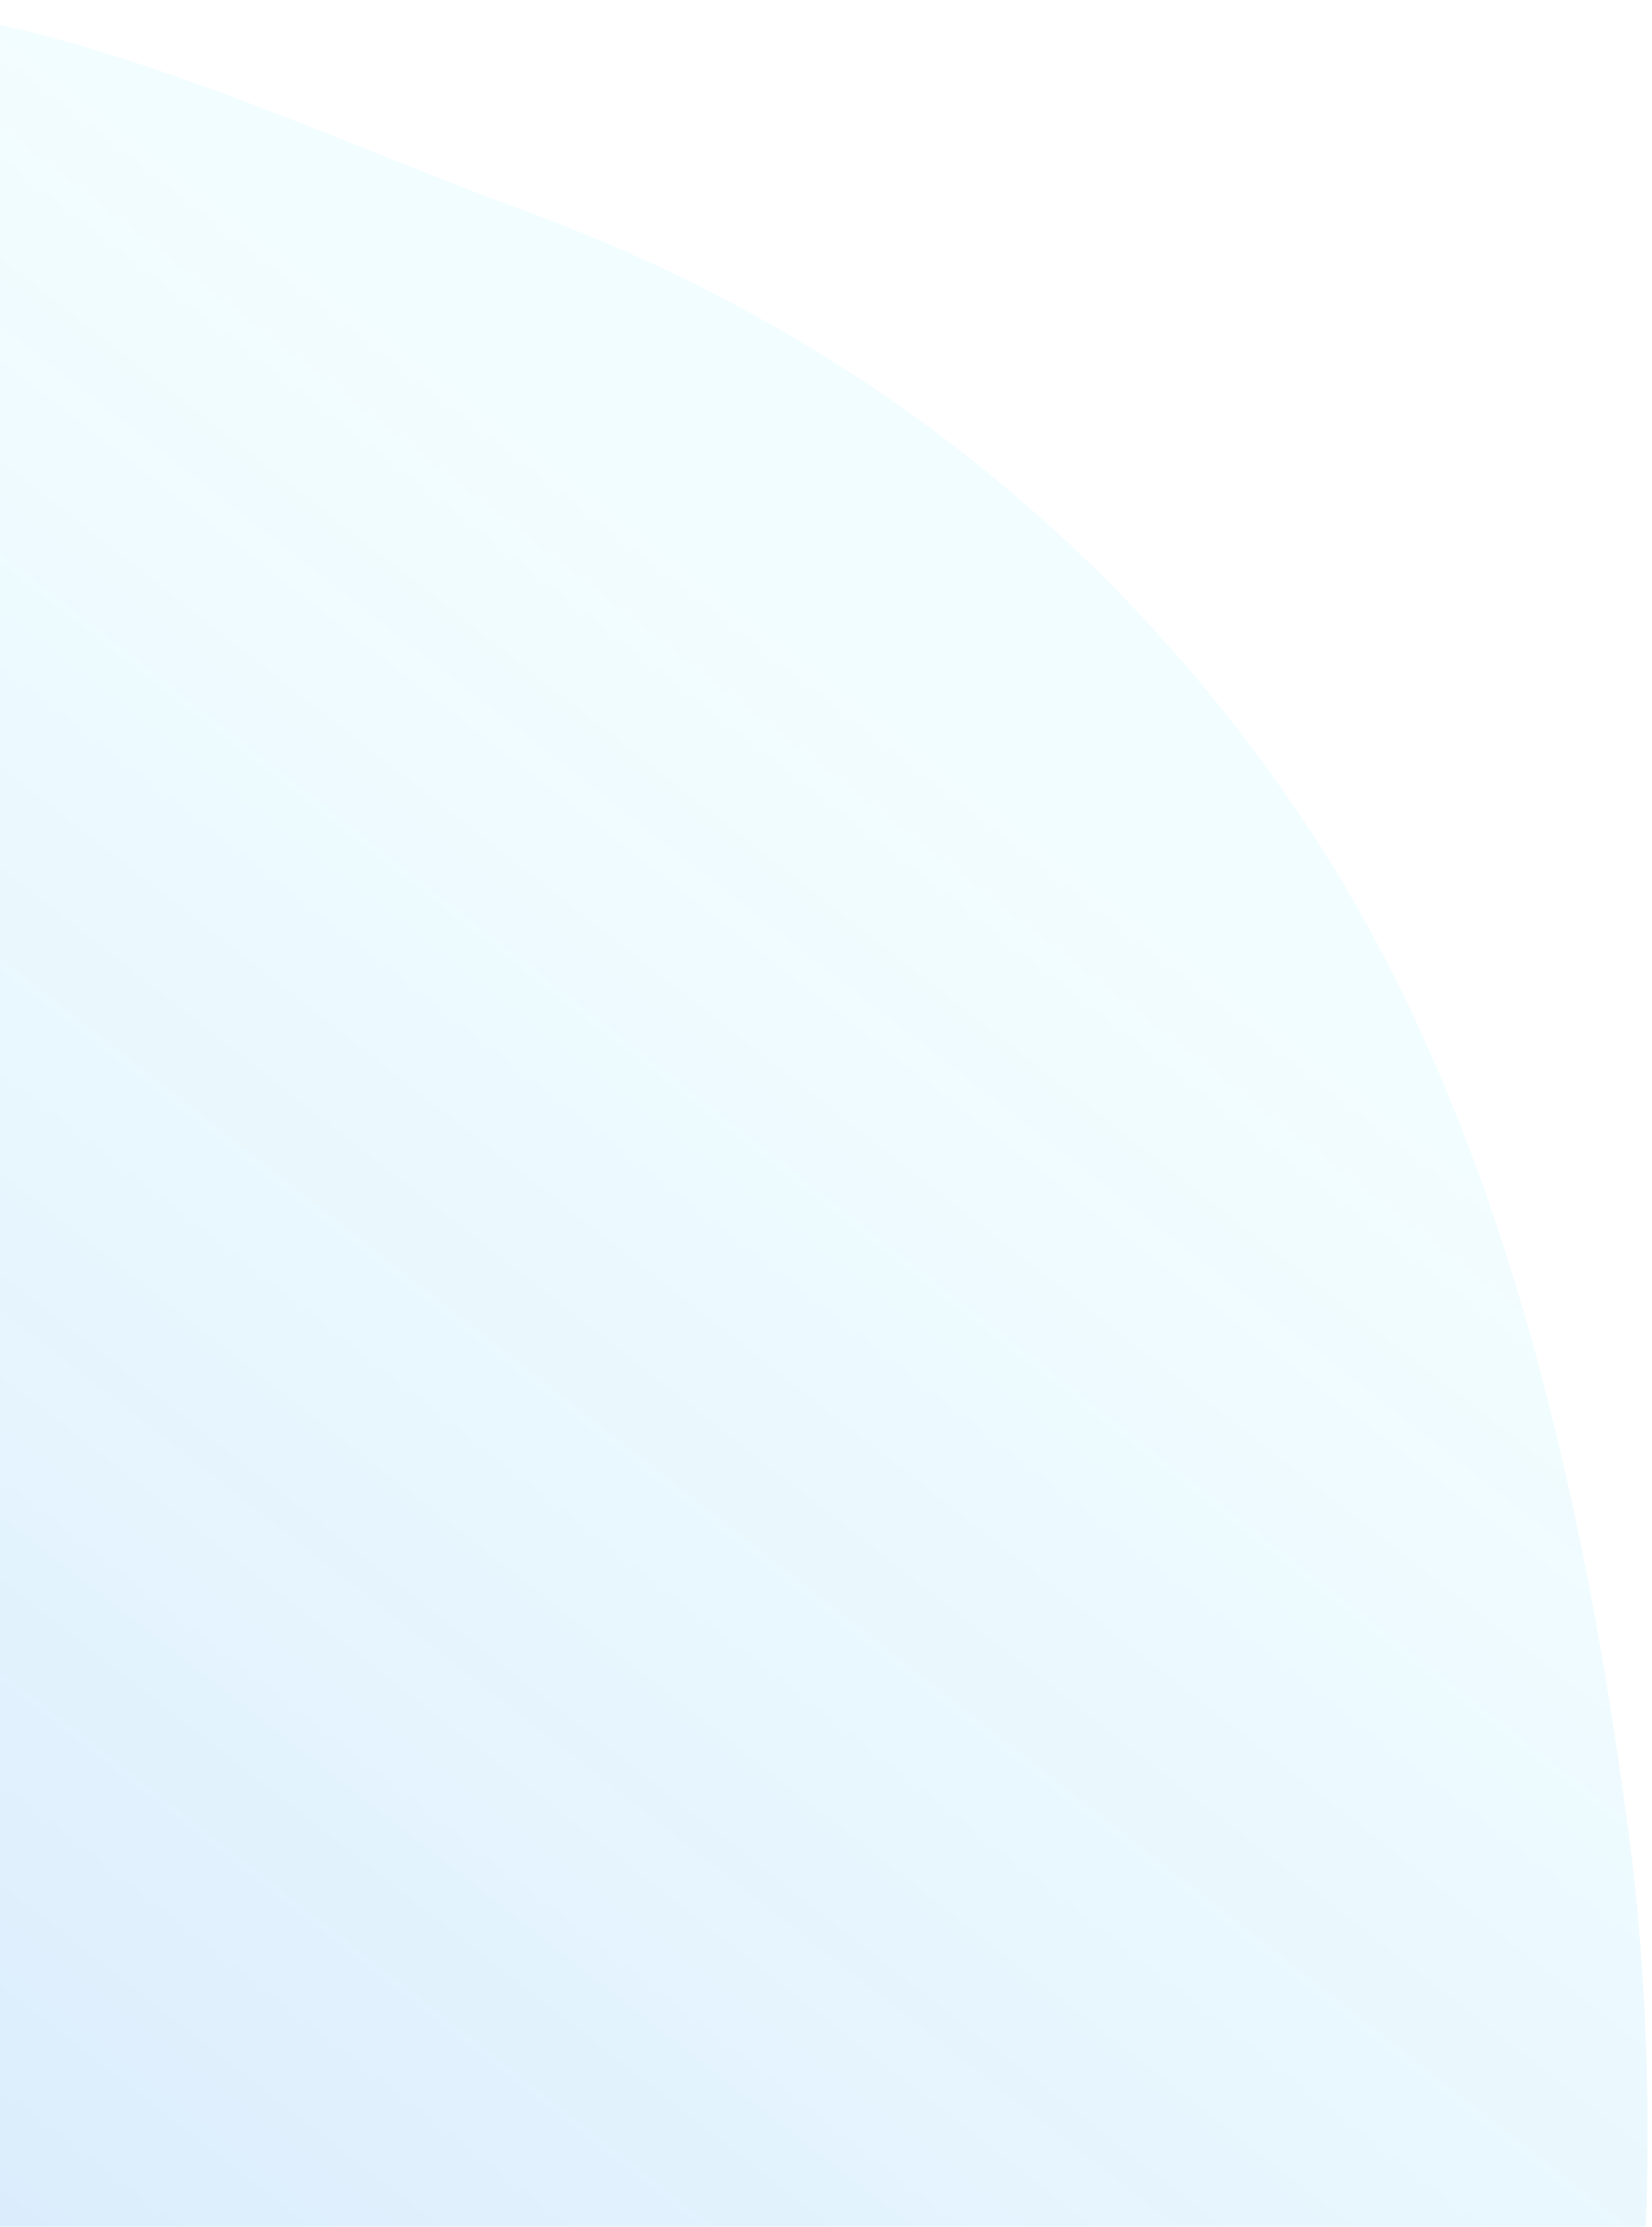 <svg width="219" height="295" viewBox="0 0 219 295" fill="none" xmlns="http://www.w3.org/2000/svg">
<path opacity="0.4" fill-rule="evenodd" clip-rule="evenodd" d="M69.371 27.849C108.365 42.12 144.644 67.402 171.997 107.5C197.416 144.763 209.325 193.201 215.867 242.604C222.141 289.987 215.688 335.694 208.414 382.531C199.09 442.553 209.195 527.74 167.626 553.178C124.865 579.346 81.511 511.237 37.477 487.137C8.205 471.117 -19.863 458.11 -46.803 435.825C-80.325 408.095 -129.264 392.843 -138.303 341.735C-147.329 290.697 -98.547 255.701 -87.479 205.822C-73.856 144.432 -103.309 61.342 -66.922 20.054C-31.683 -19.93 24.257 11.336 69.371 27.849Z" fill="url(#paint0_linear_1_498)" fill-opacity="0.6"/>
<defs>
<linearGradient id="paint0_linear_1_498" x1="-106.255" y1="431.973" x2="141.281" y2="113.916" gradientUnits="userSpaceOnUse">
<stop stop-color="#005AE2"/>
<stop offset="1" stop-color="#73E6FF" stop-opacity="0.38"/>
</linearGradient>
</defs>
</svg>
